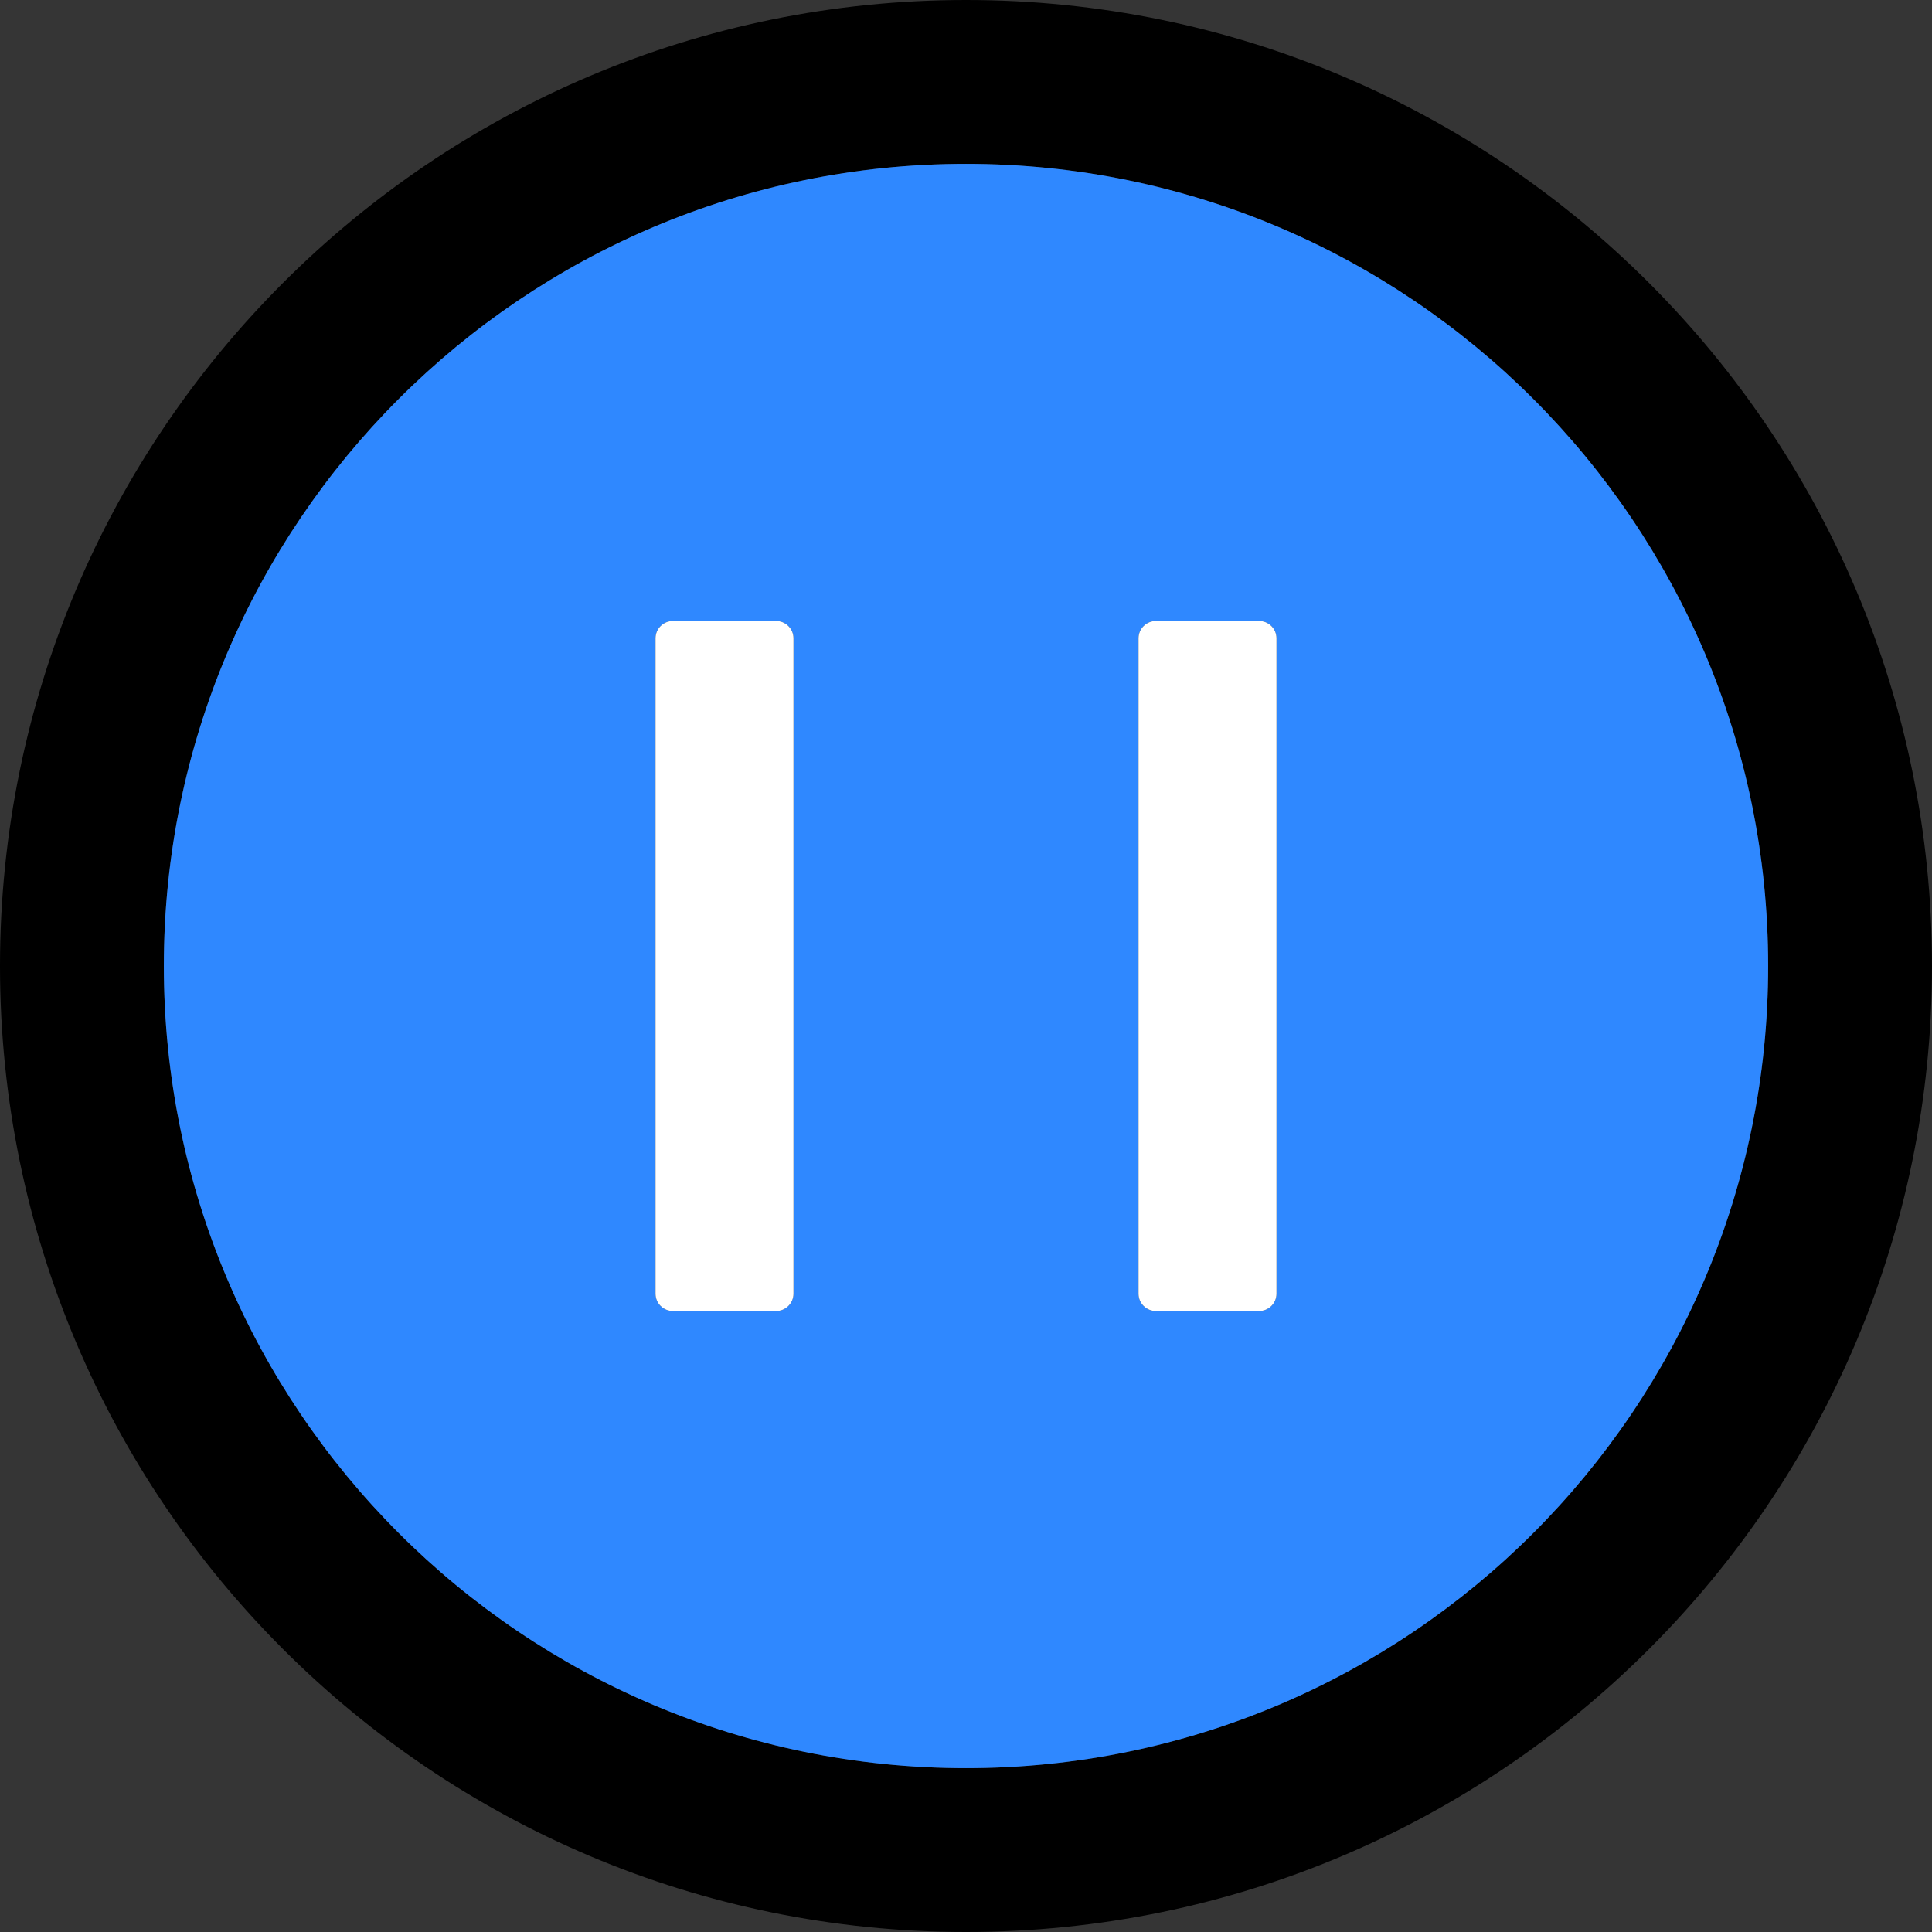 <?xml version="1.0" encoding="UTF-8"?>
<svg width="48" height="48" viewBox="0 0 48 48" fill="none" xmlns="http://www.w3.org/2000/svg">
  <rect x="0" y="0" width="48" height="48" fill="#333333" stroke="none"/>
  <rect width="48" height="48" fill="white" fill-opacity="0.01"/>
  <path d="M24,0 C10.746,0 0,10.746 0,24 C0,37.254 10.746,48 24,48 C37.254,48 48,37.254 48,24 C48,10.746 37.254,0 24,0 Z M24,43.929 C12.996,43.929 4.071,35.004 4.071,24 C4.071,12.996 12.996,4.071 24,4.071 C35.004,4.071 43.929,12.996 43.929,24 C43.929,35.004 35.004,43.929 24,43.929 Z" fill="#000"></path>
  <path d="M24,4.071 C12.996,4.071 4.071,12.996 4.071,24 C4.071,35.004 12.996,43.929 24,43.929 C35.004,43.929 43.929,35.004 43.929,24 C43.929,12.996 35.004,4.071 24,4.071 Z M19.714,32.143 C19.714,32.379 19.521,32.571 19.286,32.571 L16.714,32.571 C16.479,32.571 16.286,32.379 16.286,32.143 L16.286,15.857 C16.286,15.621 16.479,15.429 16.714,15.429 L19.286,15.429 C19.521,15.429 19.714,15.621 19.714,15.857 L19.714,32.143 Z M31.714,32.143 C31.714,32.379 31.521,32.571 31.286,32.571 L28.714,32.571 C28.479,32.571 28.286,32.379 28.286,32.143 L28.286,15.857 C28.286,15.621 28.479,15.429 28.714,15.429 L31.286,15.429 C31.521,15.429 31.714,15.621 31.714,15.857 L31.714,32.143 Z" fill="#2F88FF"></path>
  <path d="M19.286,15.429 L16.714,15.429 C16.479,15.429 16.286,15.621 16.286,15.857 L16.286,32.143 C16.286,32.379 16.479,32.571 16.714,32.571 L19.286,32.571 C19.521,32.571 19.714,32.379 19.714,32.143 L19.714,15.857 C19.714,15.621 19.521,15.429 19.286,15.429 Z M31.286,15.429 L28.714,15.429 C28.479,15.429 28.286,15.621 28.286,15.857 L28.286,32.143 C28.286,32.379 28.479,32.571 28.714,32.571 L31.286,32.571 C31.521,32.571 31.714,32.379 31.714,32.143 L31.714,15.857 C31.714,15.621 31.521,15.429 31.286,15.429 Z" fill="#FFF"></path>
</svg>
